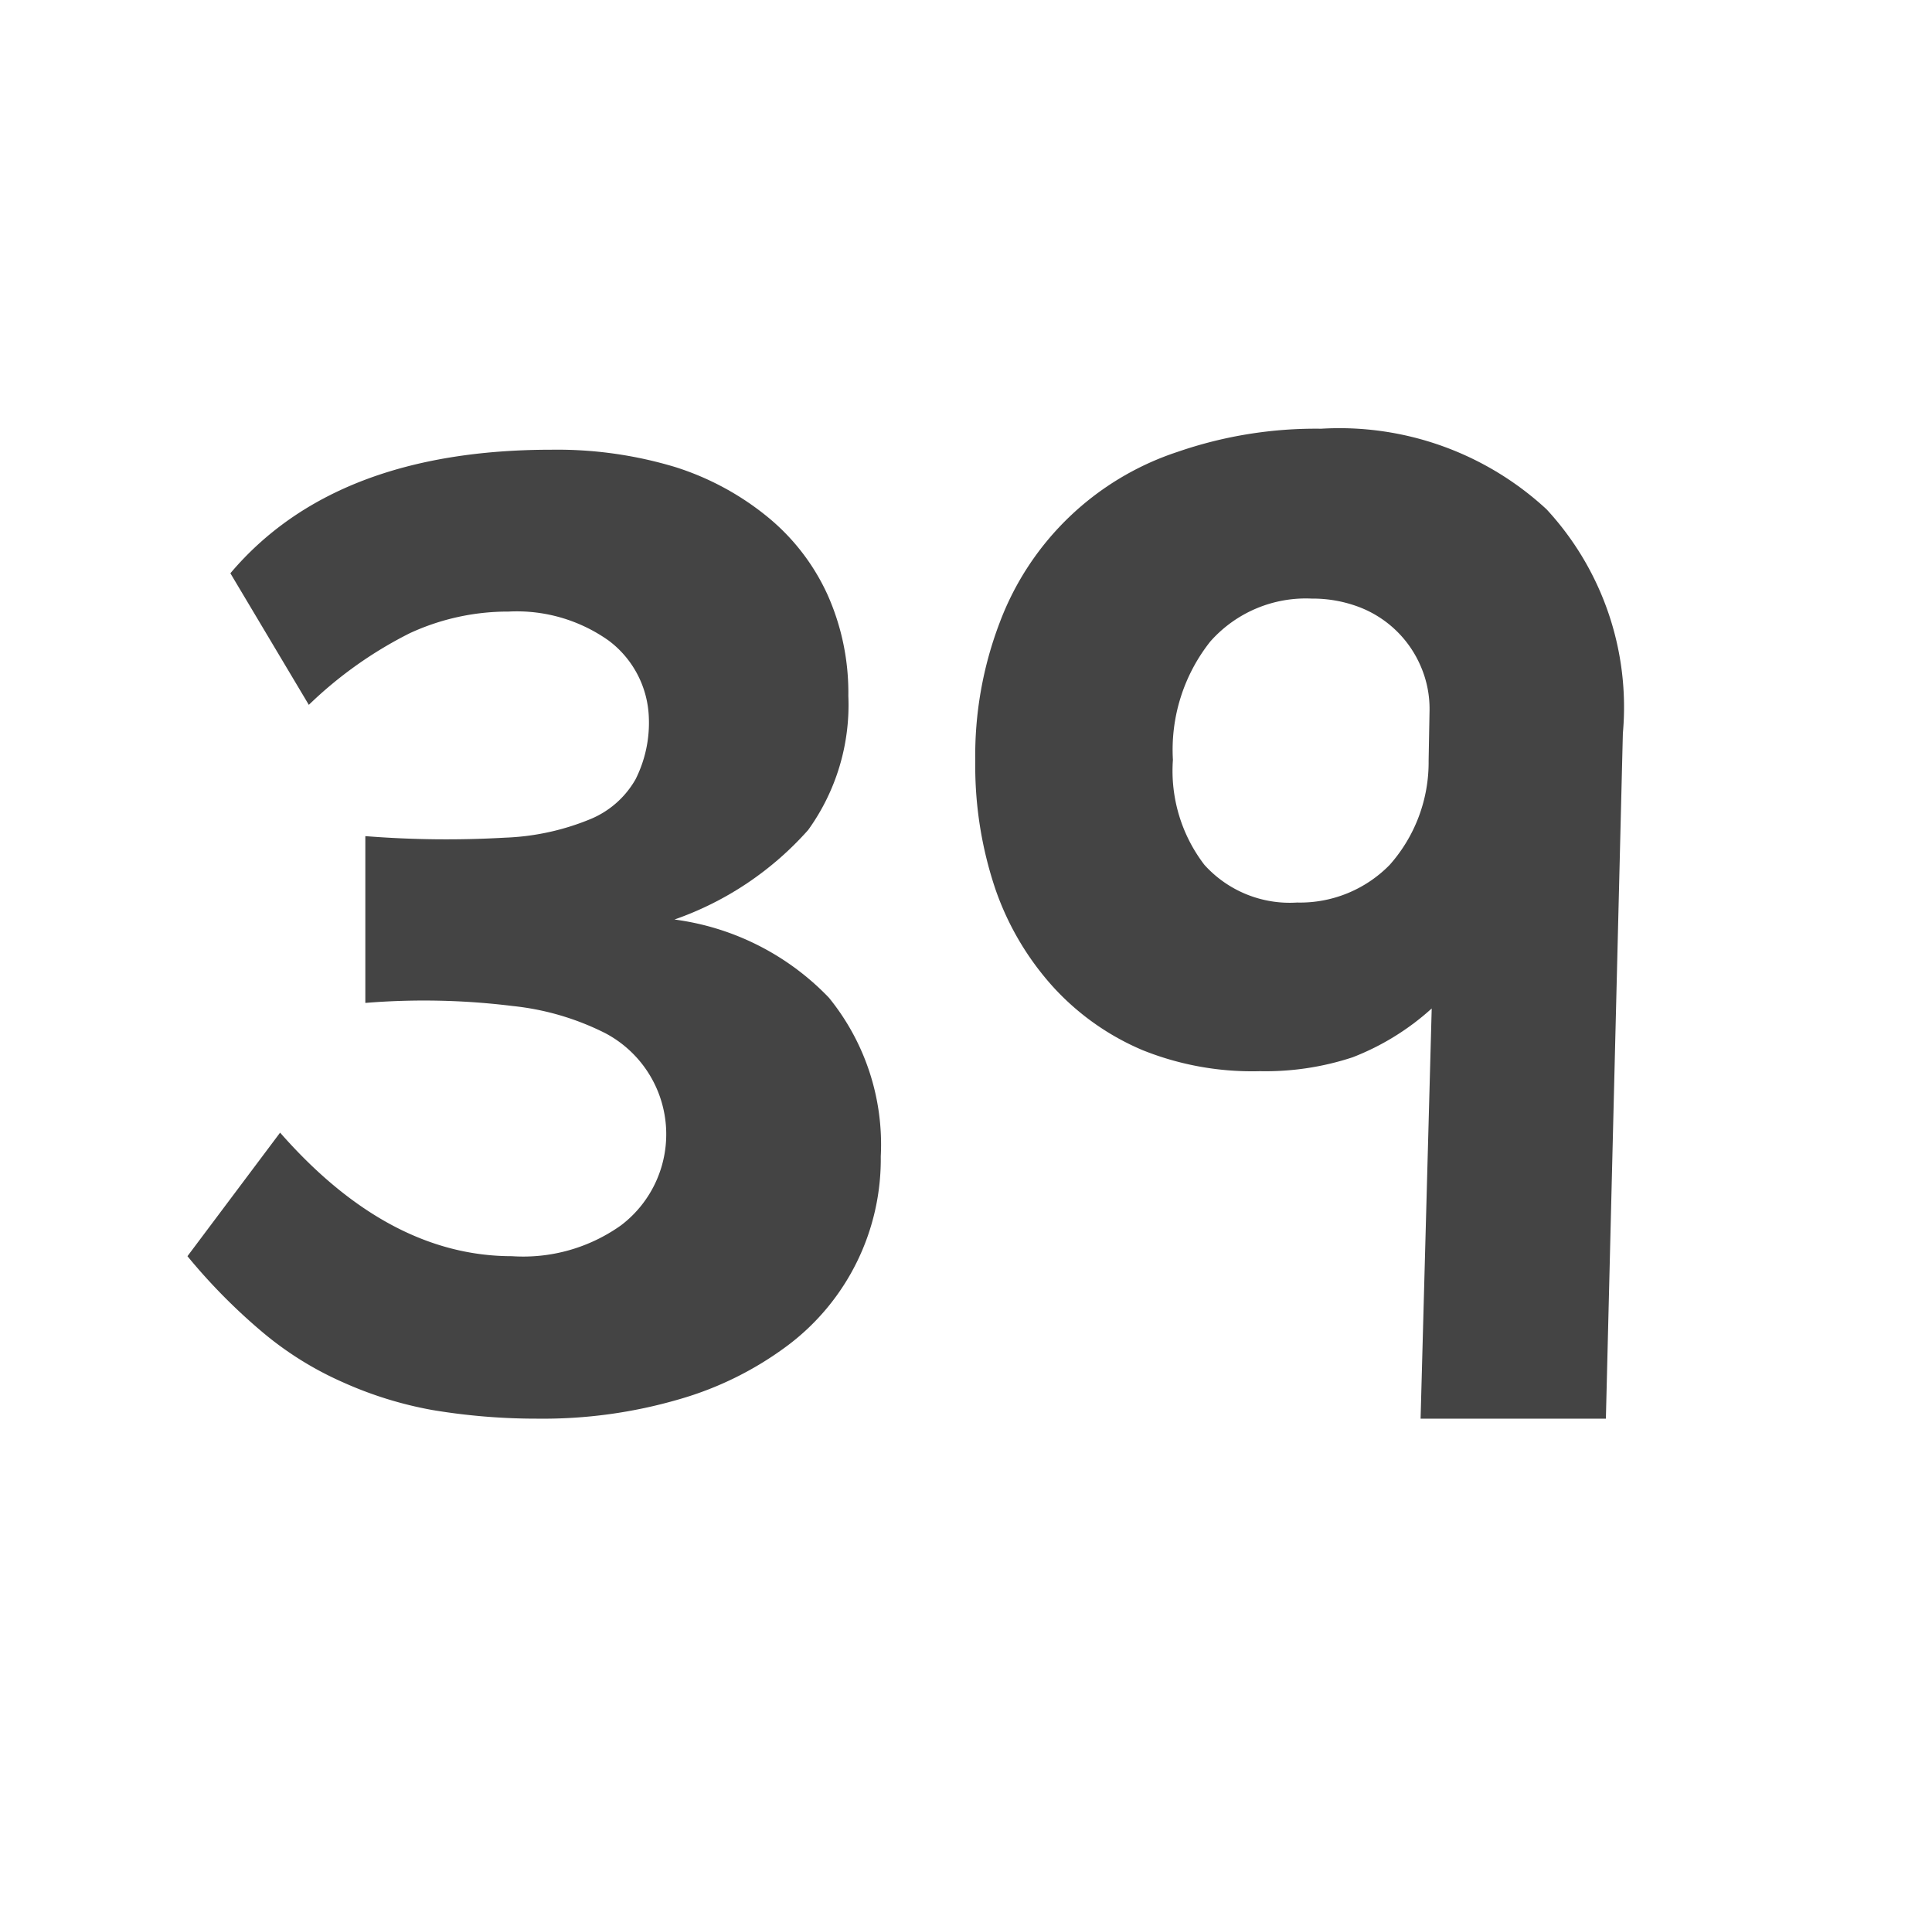 <svg id="Layer_1" data-name="Layer 1" xmlns="http://www.w3.org/2000/svg" viewBox="0 0 62.56 61.94"><defs><style>.cls-1{fill:#444;}</style></defs><path class="cls-1" d="M28.52,37.44a7.54,7.54,0,0,1-3,6.11A10.85,10.85,0,0,1,22,45.3a15.72,15.72,0,0,1-4.59.63A20.48,20.48,0,0,1,14,45.65a12.4,12.4,0,0,1-2.9-.9A10.79,10.79,0,0,1,8.5,43.13a18.9,18.9,0,0,1-2.43-2.46l3-4q3.51,4,7.51,4a5.46,5.46,0,0,0,3.53-1,3.7,3.7,0,0,0-.51-6.22,8.63,8.63,0,0,0-3-.88,23.38,23.38,0,0,0-4.77-.1V27.07a33.23,33.23,0,0,0,4.52.05,8,8,0,0,0,2.79-.61,3,3,0,0,0,1.44-1.28,4.07,4.07,0,0,0,.43-2,3.25,3.25,0,0,0-1.3-2.49,5.14,5.14,0,0,0-3.24-.94,7.57,7.57,0,0,0-3.2.7A13.23,13.23,0,0,0,10,22.82L7.46,18.56q3.38-4,10.4-4a13.22,13.22,0,0,1,4,.56,9,9,0,0,1,3,1.62,7,7,0,0,1,1.93,2.5,7.77,7.77,0,0,1,.68,3.29,6.92,6.92,0,0,1-1.3,4.34,10.35,10.35,0,0,1-4.33,2.9,8.45,8.45,0,0,1,5,2.53A7.53,7.53,0,0,1,28.52,37.44Z"/><path class="cls-1" d="M52,45.93H46l.36-13.28a8.25,8.25,0,0,1-2.56,1.58,9,9,0,0,1-3,.45A9.51,9.51,0,0,1,37,34a8.28,8.28,0,0,1-2.9-2.05,9.18,9.18,0,0,1-1.87-3.17,12.49,12.49,0,0,1-.65-4.14,12.07,12.07,0,0,1,.79-4.48,9.23,9.23,0,0,1,5.76-5.53,13.7,13.7,0,0,1,4.65-.75,9.88,9.88,0,0,1,7.3,2.61,9.43,9.43,0,0,1,2.47,7.25ZM46.29,23A3.46,3.46,0,0,0,46,21.56a3.54,3.54,0,0,0-2-1.91,4.23,4.23,0,0,0-1.52-.27,4.13,4.13,0,0,0-3.29,1.39,5.64,5.64,0,0,0-1.21,3.83A5,5,0,0,0,39,28a3.72,3.72,0,0,0,3,1.22A4.06,4.06,0,0,0,45,28a5,5,0,0,0,1.26-3.37Z"/></svg>